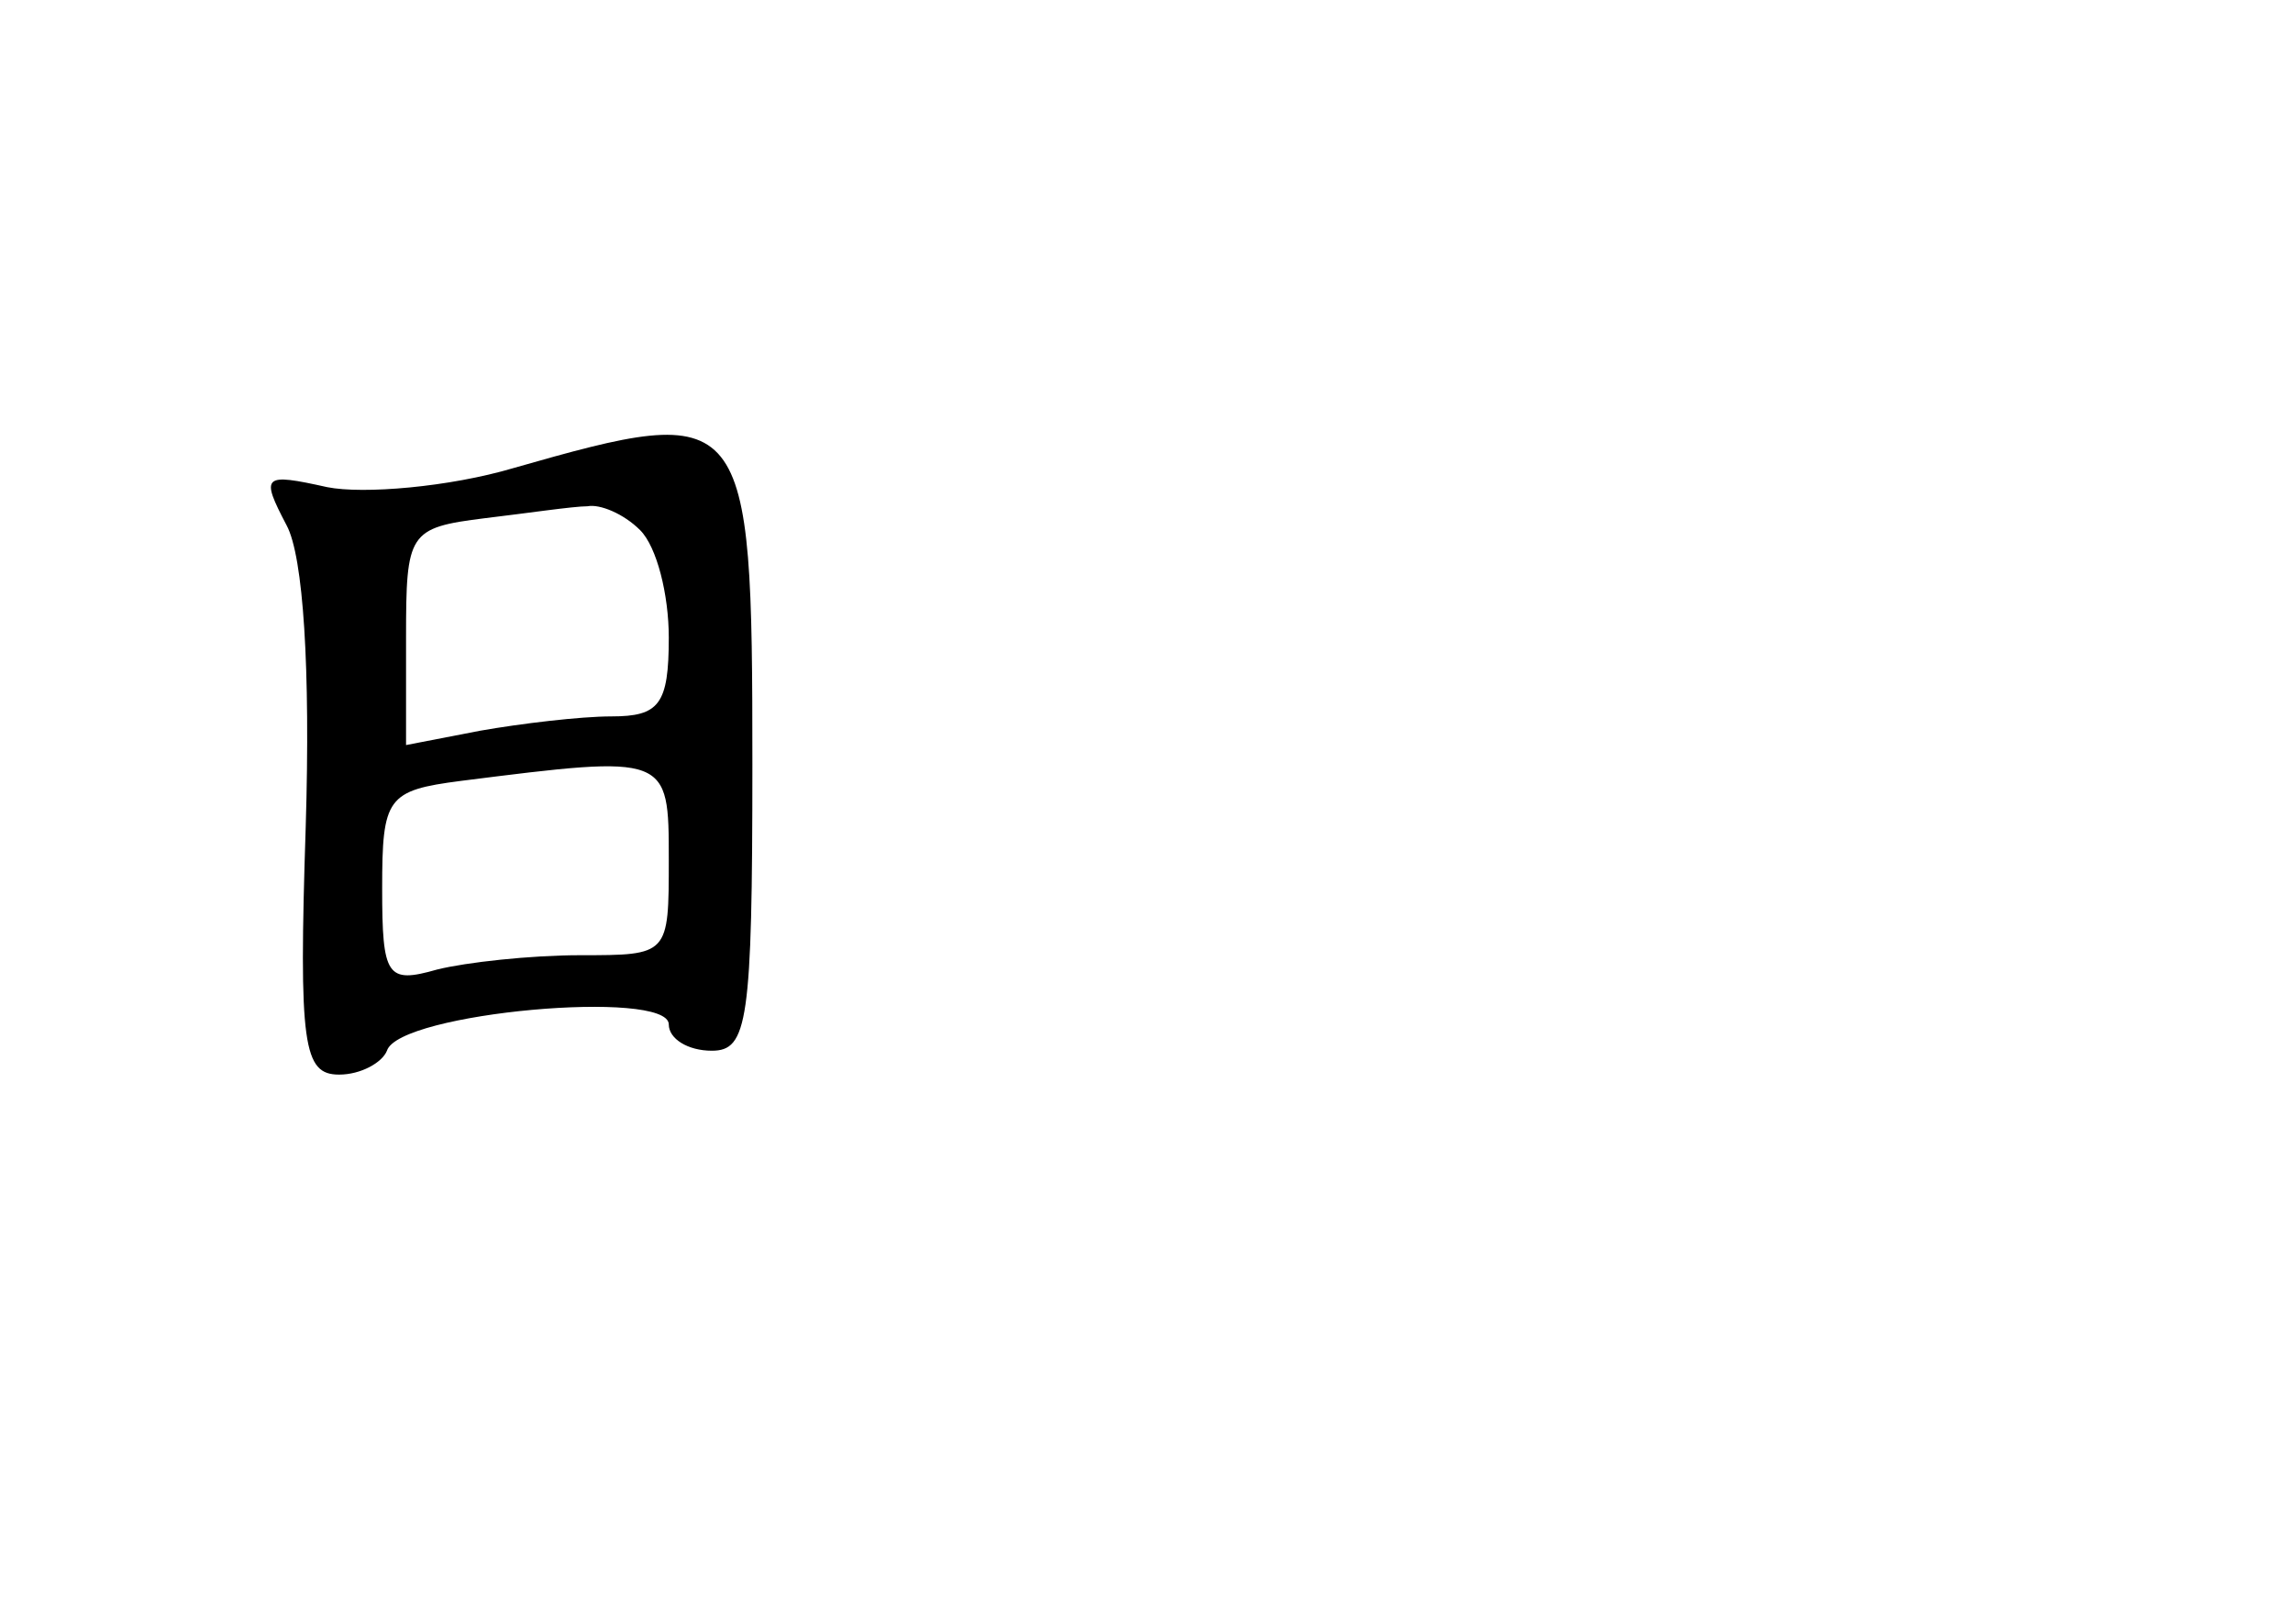 <?xml version="1.0" standalone="no"?>
<!DOCTYPE svg PUBLIC "-//W3C//DTD SVG 20010904//EN"
 "http://www.w3.org/TR/2001/REC-SVG-20010904/DTD/svg10.dtd">
<svg version="1.0" xmlns="http://www.w3.org/2000/svg"
 width="96pt" height="68pt" viewBox="0 0 96 68"
 preserveAspectRatio="xMidYMid meet">
<g transform="translate(0,68) scale(0.1,-0.1)"
fill="#000000" stroke="none">
<path d="M215 484 c-27 -8 -63 -11 -78 -8 -27 6 -28 5 -17 -16 7 -13 10 -60 8
-126 -3 -92 -1 -104 14 -104 9 0 18 5 20 10 5 16 118 26 118 11 0 -6 8 -11 18
-11 15 0 17 12 17 120 0 150 -2 152 -100 124z m53 -26 c7 -7 12 -27 12 -45 0
-28 -4 -33 -24 -33 -13 0 -38 -3 -55 -6 l-31 -6 0 45 c0 44 1 46 33 50 17 2
37 5 43 5 5 1 15 -3 22 -10z m12 -138 c0 -40 0 -40 -37 -40 -21 0 -48 -3 -60
-6 -21 -6 -23 -3 -23 34 0 38 2 41 33 45 87 11 87 11 87 -33z"/>
</g>
</svg>
